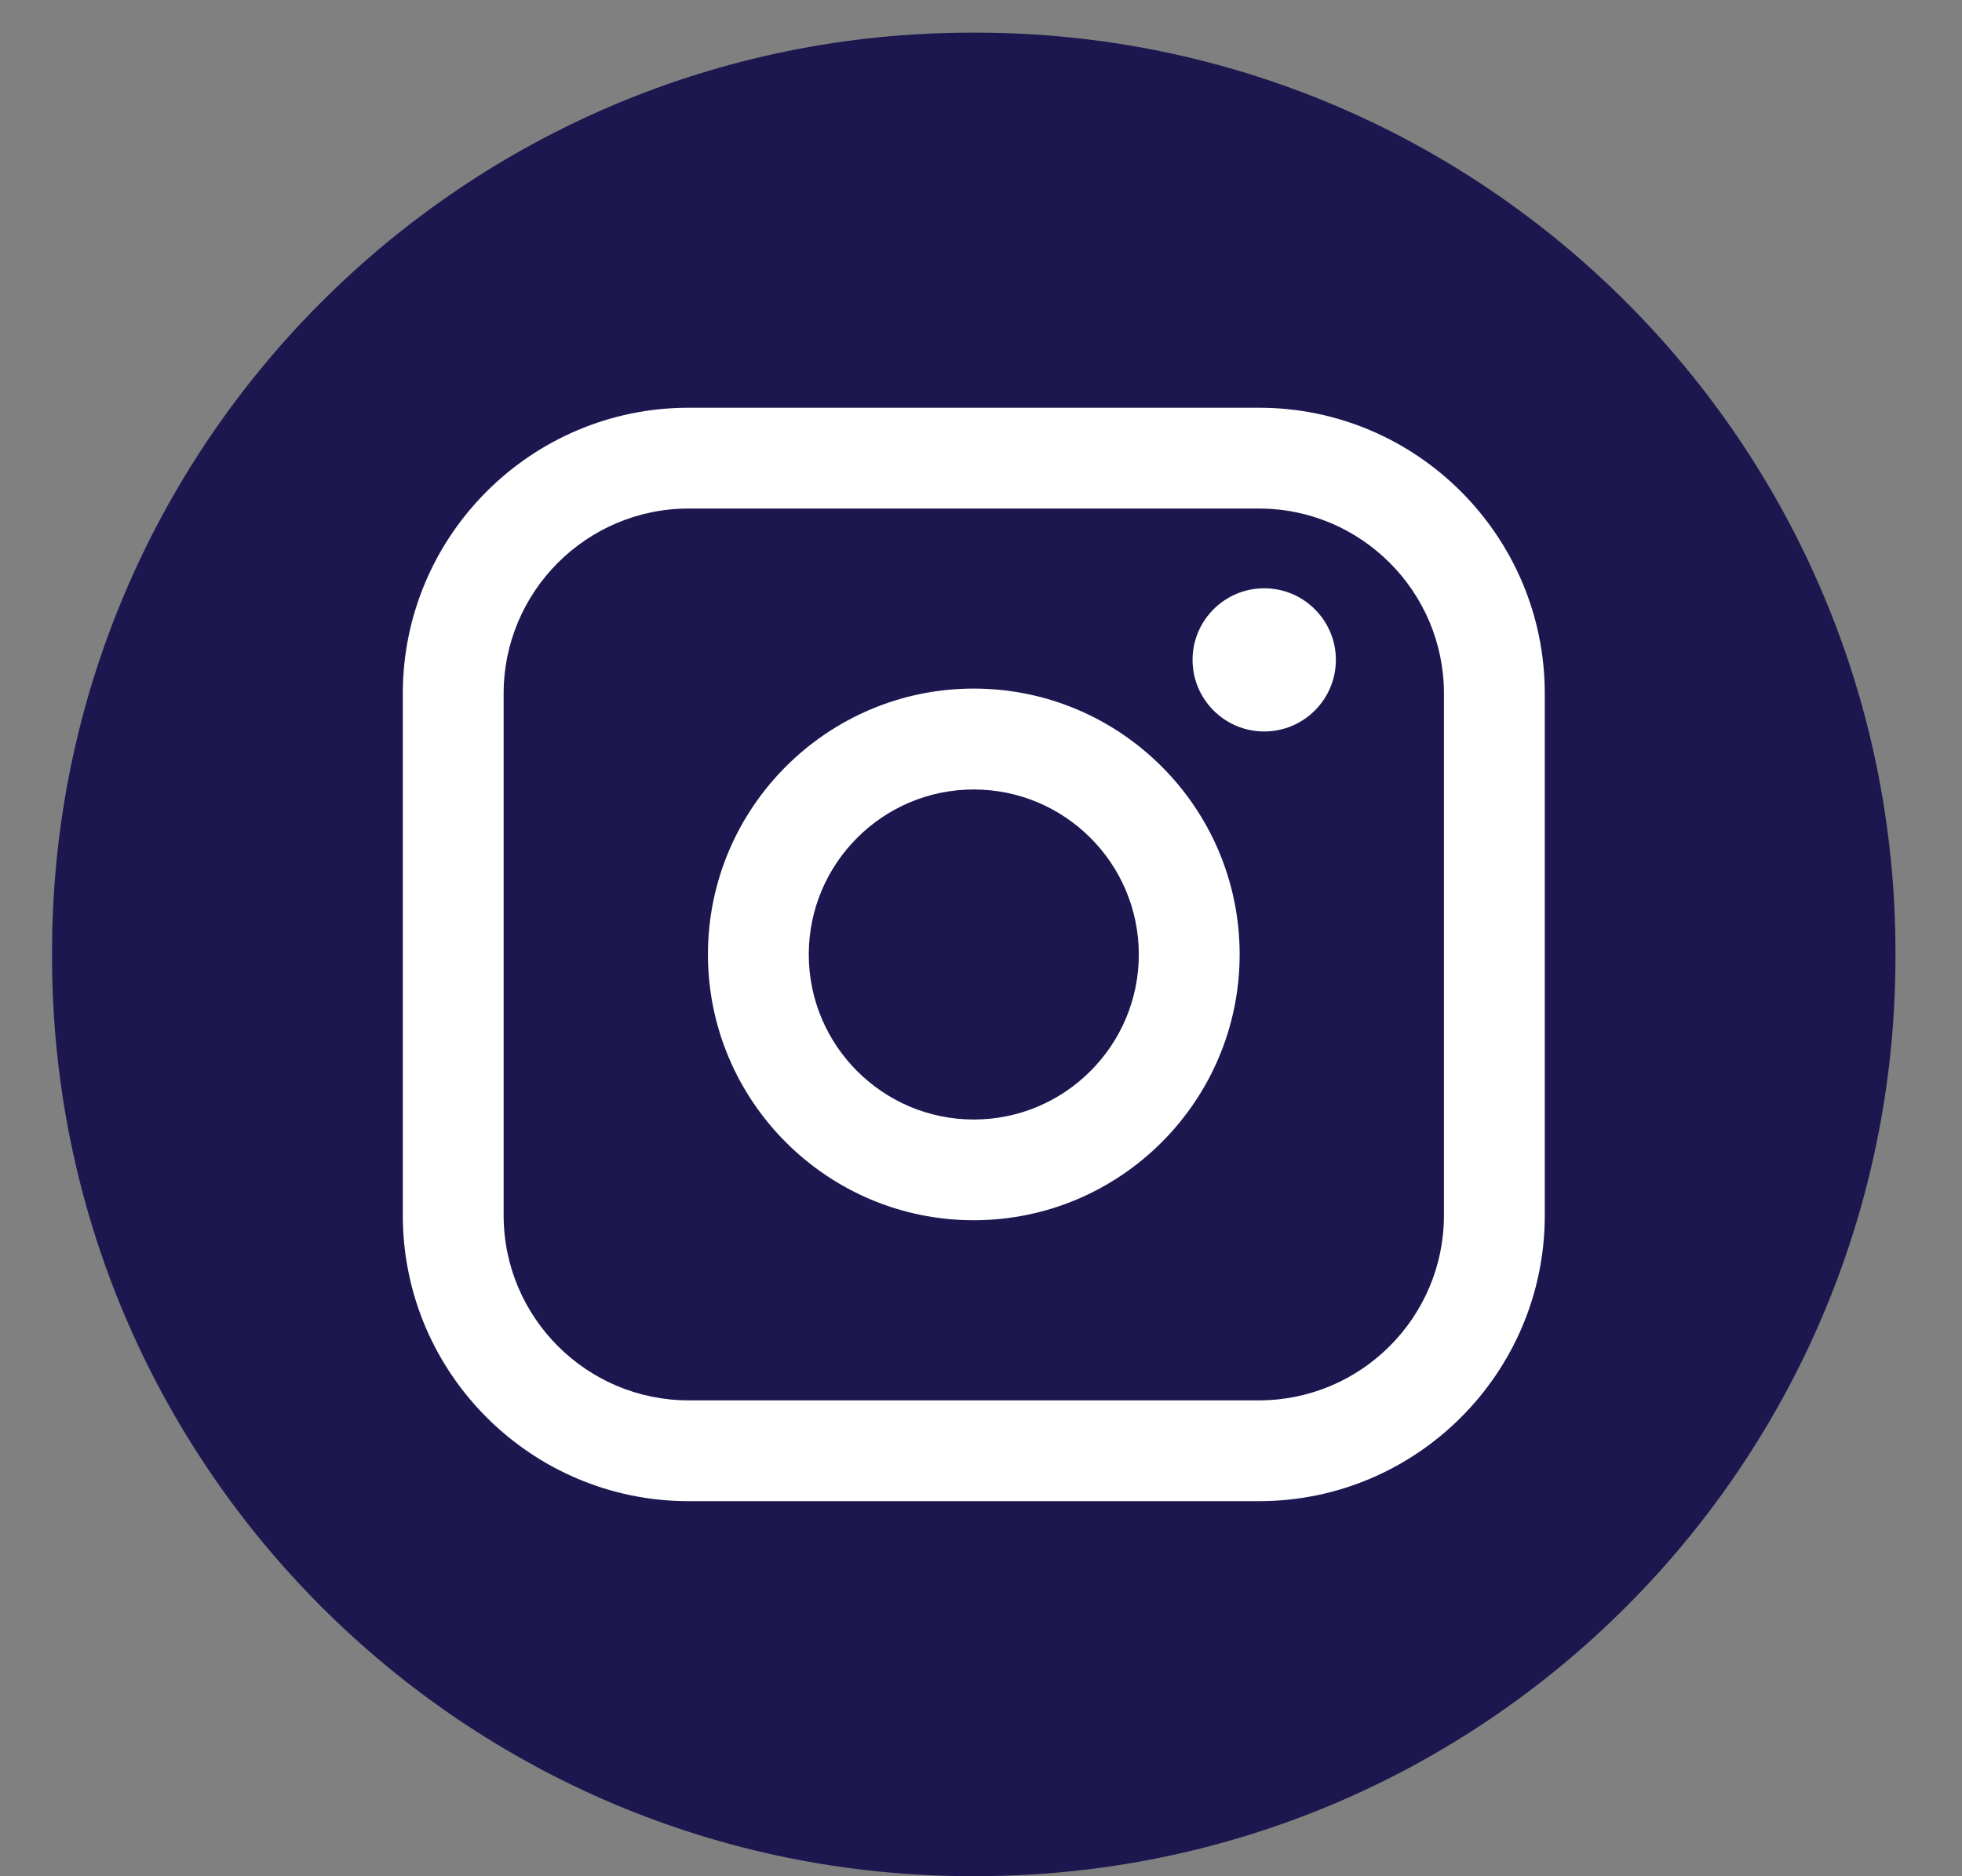 <svg width="23" height="22" viewBox="0 0 23 22" fill="none" xmlns="http://www.w3.org/2000/svg">
<rect x="0" y="0" width="23" height="22" fill="#808080" stroke="none"/>
<path d="M11.44 0.383H11.391C5.437 0.383 0.61 5.211 0.61 11.167V11.216C0.61 17.171 5.437 21.999 11.391 21.999H11.44C17.393 21.999 22.22 17.171 22.22 11.216V11.167C22.22 5.211 17.393 0.383 11.44 0.383Z" fill="#1D174F"/>
<path d="M14.759 4.781H8.072C6.225 4.781 4.722 6.284 4.722 8.132V14.251C4.722 16.099 6.225 17.602 8.072 17.602H14.759C16.606 17.602 18.109 16.099 18.109 14.251V8.132C18.109 6.284 16.606 4.781 14.759 4.781ZM5.904 8.132C5.904 6.936 6.877 5.963 8.072 5.963H14.759C15.954 5.963 16.927 6.936 16.927 8.132V14.251C16.927 15.447 15.954 16.42 14.759 16.42H8.072C6.877 16.42 5.904 15.447 5.904 14.251V8.132Z" fill="white"/>
<path d="M11.415 14.308C13.133 14.308 14.532 12.91 14.532 11.191C14.532 9.472 13.134 8.074 11.415 8.074C9.697 8.074 8.299 9.472 8.299 11.191C8.299 12.91 9.697 14.308 11.415 14.308ZM11.415 9.257C12.482 9.257 13.35 10.124 13.35 11.192C13.35 12.259 12.482 13.127 11.415 13.127C10.349 13.127 9.481 12.259 9.481 11.192C9.481 10.124 10.349 9.257 11.415 9.257Z" fill="white"/>
<path d="M14.82 8.577C15.283 8.577 15.66 8.201 15.66 7.737C15.66 7.274 15.283 6.898 14.82 6.898C14.357 6.898 13.98 7.274 13.98 7.737C13.98 8.201 14.357 8.577 14.82 8.577Z" fill="white"/>
</svg>

